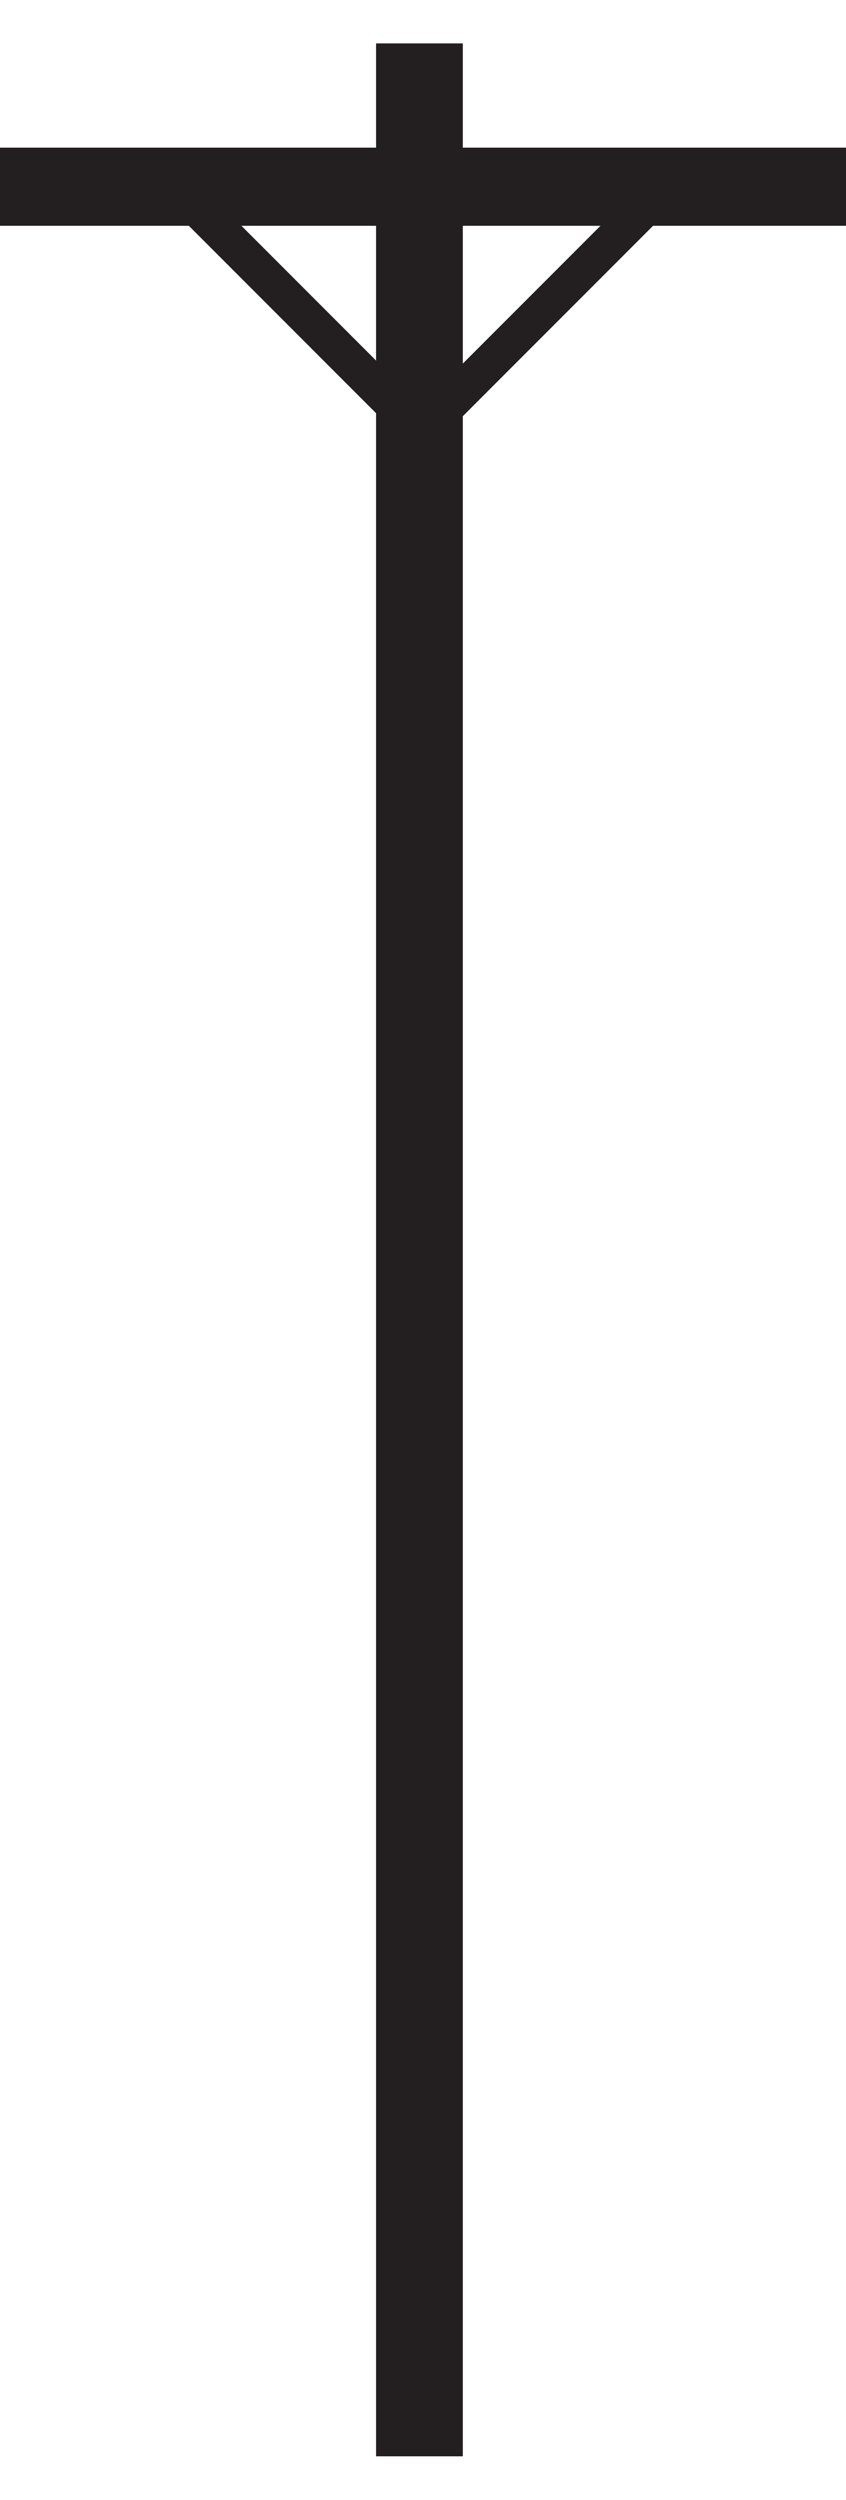 <svg xmlns="http://www.w3.org/2000/svg" width="203.213" height="600"><g fill="#231f20"><path d="M100.752 10.417v579.064" stroke="#231f20" stroke-width="20.839"/><path d="M9.379 44.811h184.455" stroke="#231f20" stroke-width="18.758" stroke-linecap="square"/><path d="M154.734 50.005l-53.946 53.946" stroke="#231f20" stroke-width="8.932" stroke-linecap="square"/><path d="M47.491 50.005l53.946 53.946" stroke="#231f20" stroke-width="8.932" stroke-linecap="square"/></g></svg>